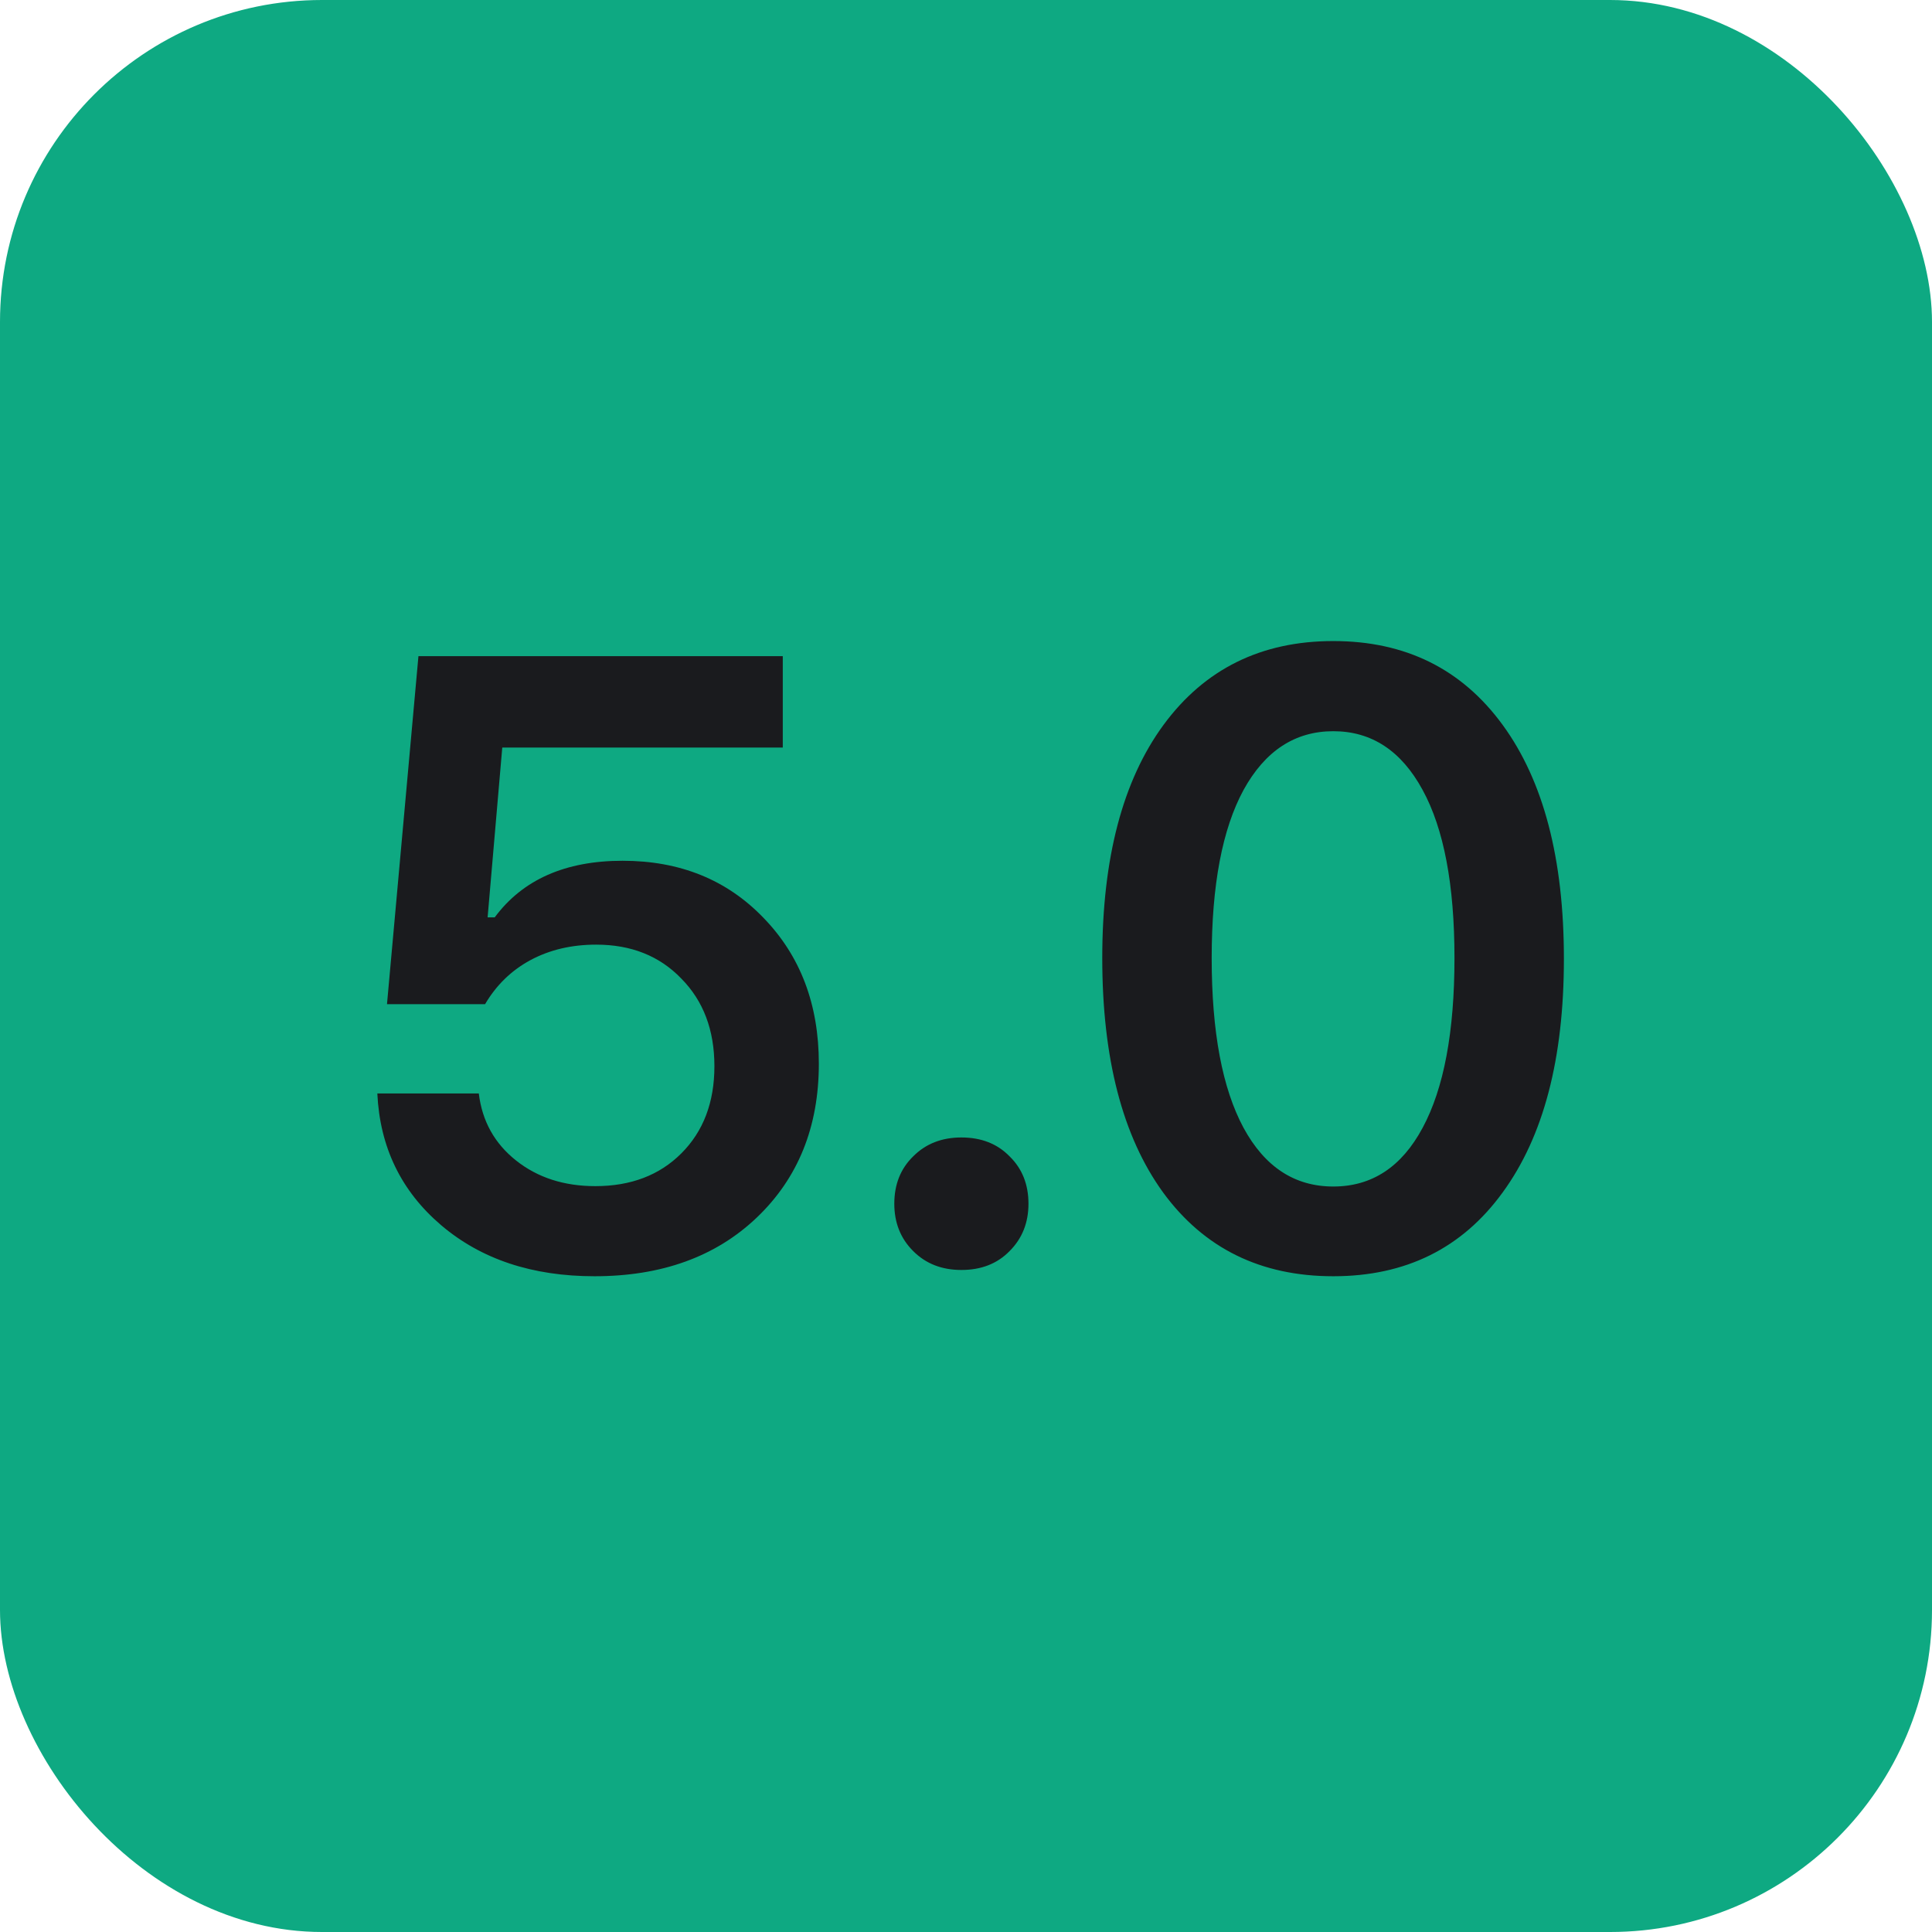 <svg width="36" height="36" viewBox="0 0 36 36" fill="none" xmlns="http://www.w3.org/2000/svg">
<rect width="36" height="36" rx="6" fill="#0EA982"/>
<path d="M11.078 23.781C9.916 23.781 8.963 23.463 8.218 22.828C7.474 22.193 7.078 21.375 7.031 20.375H8.922C8.984 20.891 9.216 21.307 9.617 21.625C10.018 21.943 10.51 22.102 11.093 22.102C11.755 22.102 12.289 21.898 12.695 21.492C13.107 21.081 13.312 20.539 13.312 19.867C13.312 19.195 13.107 18.651 12.695 18.234C12.289 17.812 11.76 17.602 11.109 17.602C10.651 17.602 10.242 17.698 9.883 17.891C9.528 18.083 9.247 18.357 9.039 18.711H7.211L7.797 12.227H14.586V13.93H9.359L9.086 17.094H9.218C9.739 16.391 10.534 16.039 11.601 16.039C12.669 16.039 13.544 16.393 14.226 17.102C14.914 17.81 15.258 18.716 15.258 19.82C15.258 20.997 14.872 21.953 14.101 22.688C13.336 23.417 12.328 23.781 11.078 23.781ZM17.914 23.664C17.549 23.664 17.25 23.547 17.016 23.312C16.781 23.078 16.664 22.784 16.664 22.43C16.664 22.07 16.781 21.776 17.016 21.547C17.25 21.312 17.549 21.195 17.914 21.195C18.284 21.195 18.583 21.312 18.812 21.547C19.047 21.776 19.164 22.07 19.164 22.43C19.164 22.784 19.047 23.078 18.812 23.312C18.583 23.547 18.284 23.664 17.914 23.664ZM24.844 23.781C23.49 23.781 22.433 23.26 21.672 22.219C20.917 21.177 20.539 19.721 20.539 17.852C20.539 15.992 20.92 14.544 21.68 13.508C22.446 12.466 23.5 11.945 24.844 11.945C26.188 11.945 27.24 12.466 28 13.508C28.761 14.55 29.141 16.003 29.141 17.867C29.141 19.727 28.761 21.177 28 22.219C27.245 23.26 26.193 23.781 24.844 23.781ZM23.172 21.016C23.568 21.745 24.125 22.109 24.844 22.109C25.563 22.109 26.117 21.745 26.508 21.016C26.904 20.281 27.102 19.227 27.102 17.852C27.102 16.487 26.904 15.443 26.508 14.719C26.112 13.99 25.558 13.625 24.844 13.625C24.131 13.625 23.573 13.99 23.172 14.719C22.776 15.448 22.578 16.492 22.578 17.852C22.578 19.227 22.776 20.281 23.172 21.016Z" fill="#1A1B1E"/>
</svg>
